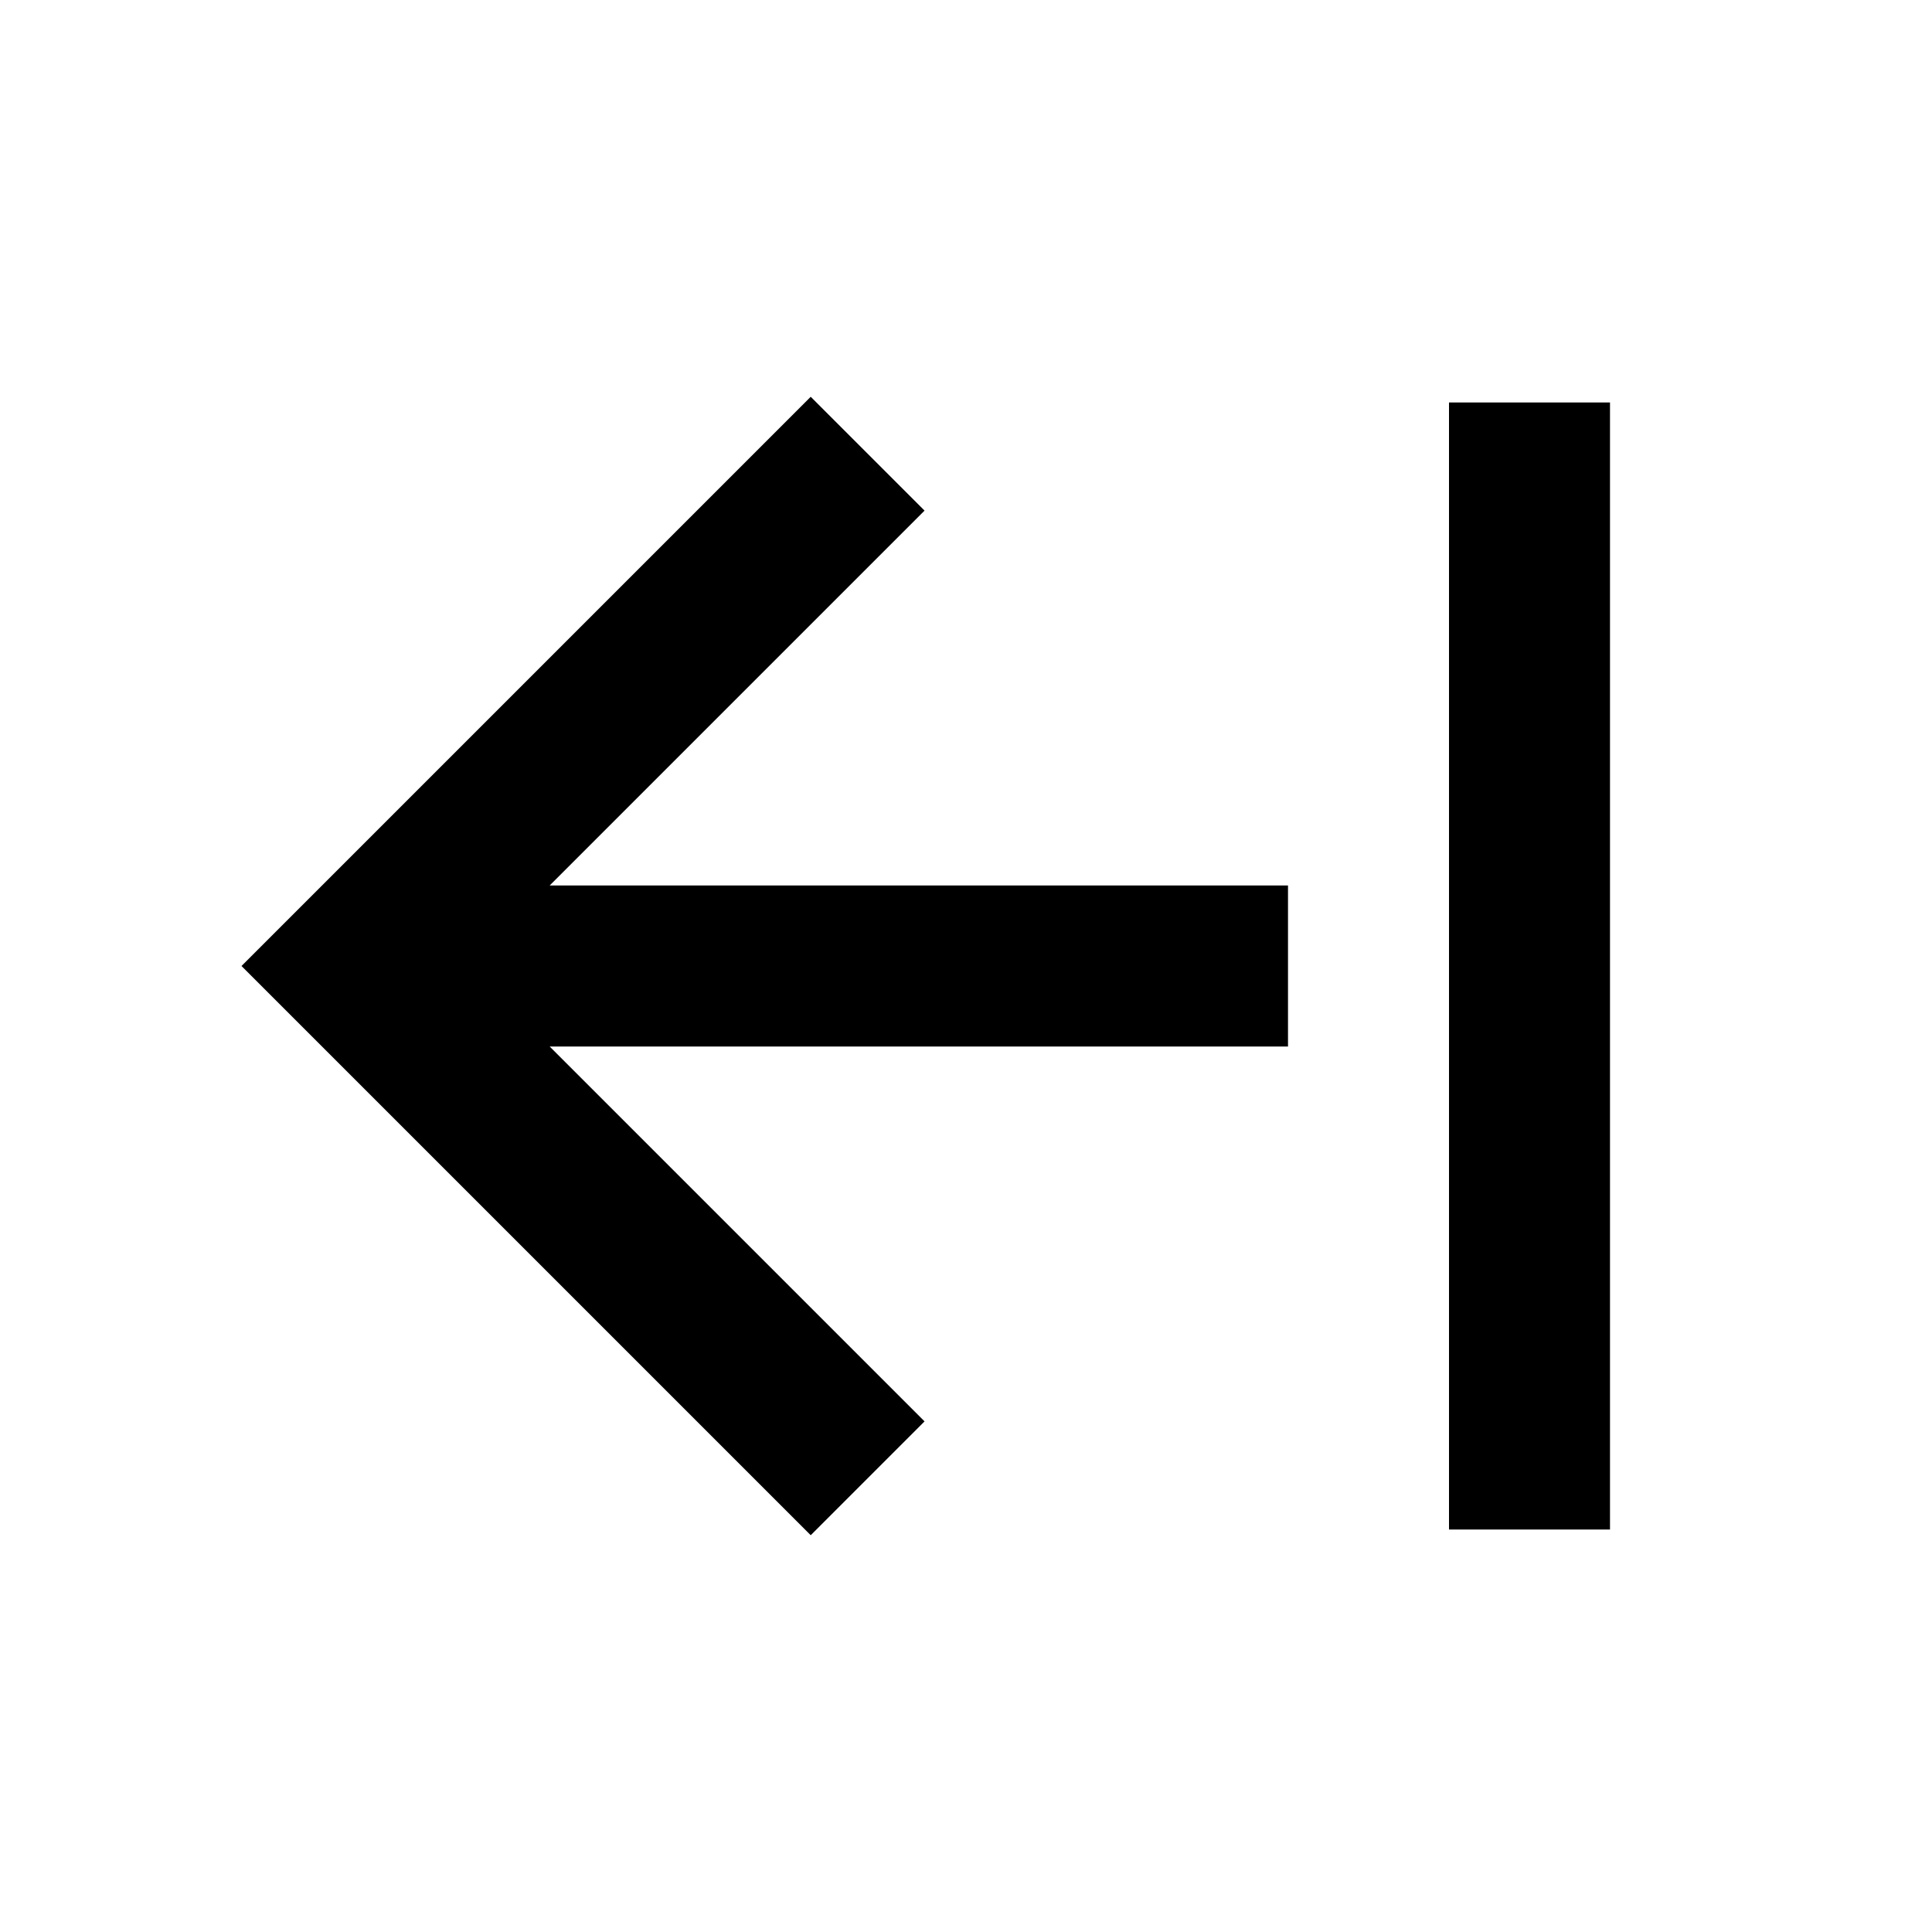 <svg viewBox="0 0 24 24" fill="currentColor" xmlns="http://www.w3.org/2000/svg"><path d="M10.071 4.929L11.485 6.343L6.828 11L16 11L16 13L6.828 13L11.485 17.657L10.071 19.071L3 12L10.071 4.929ZM18 19V5H20V19H18Z"/></svg>
